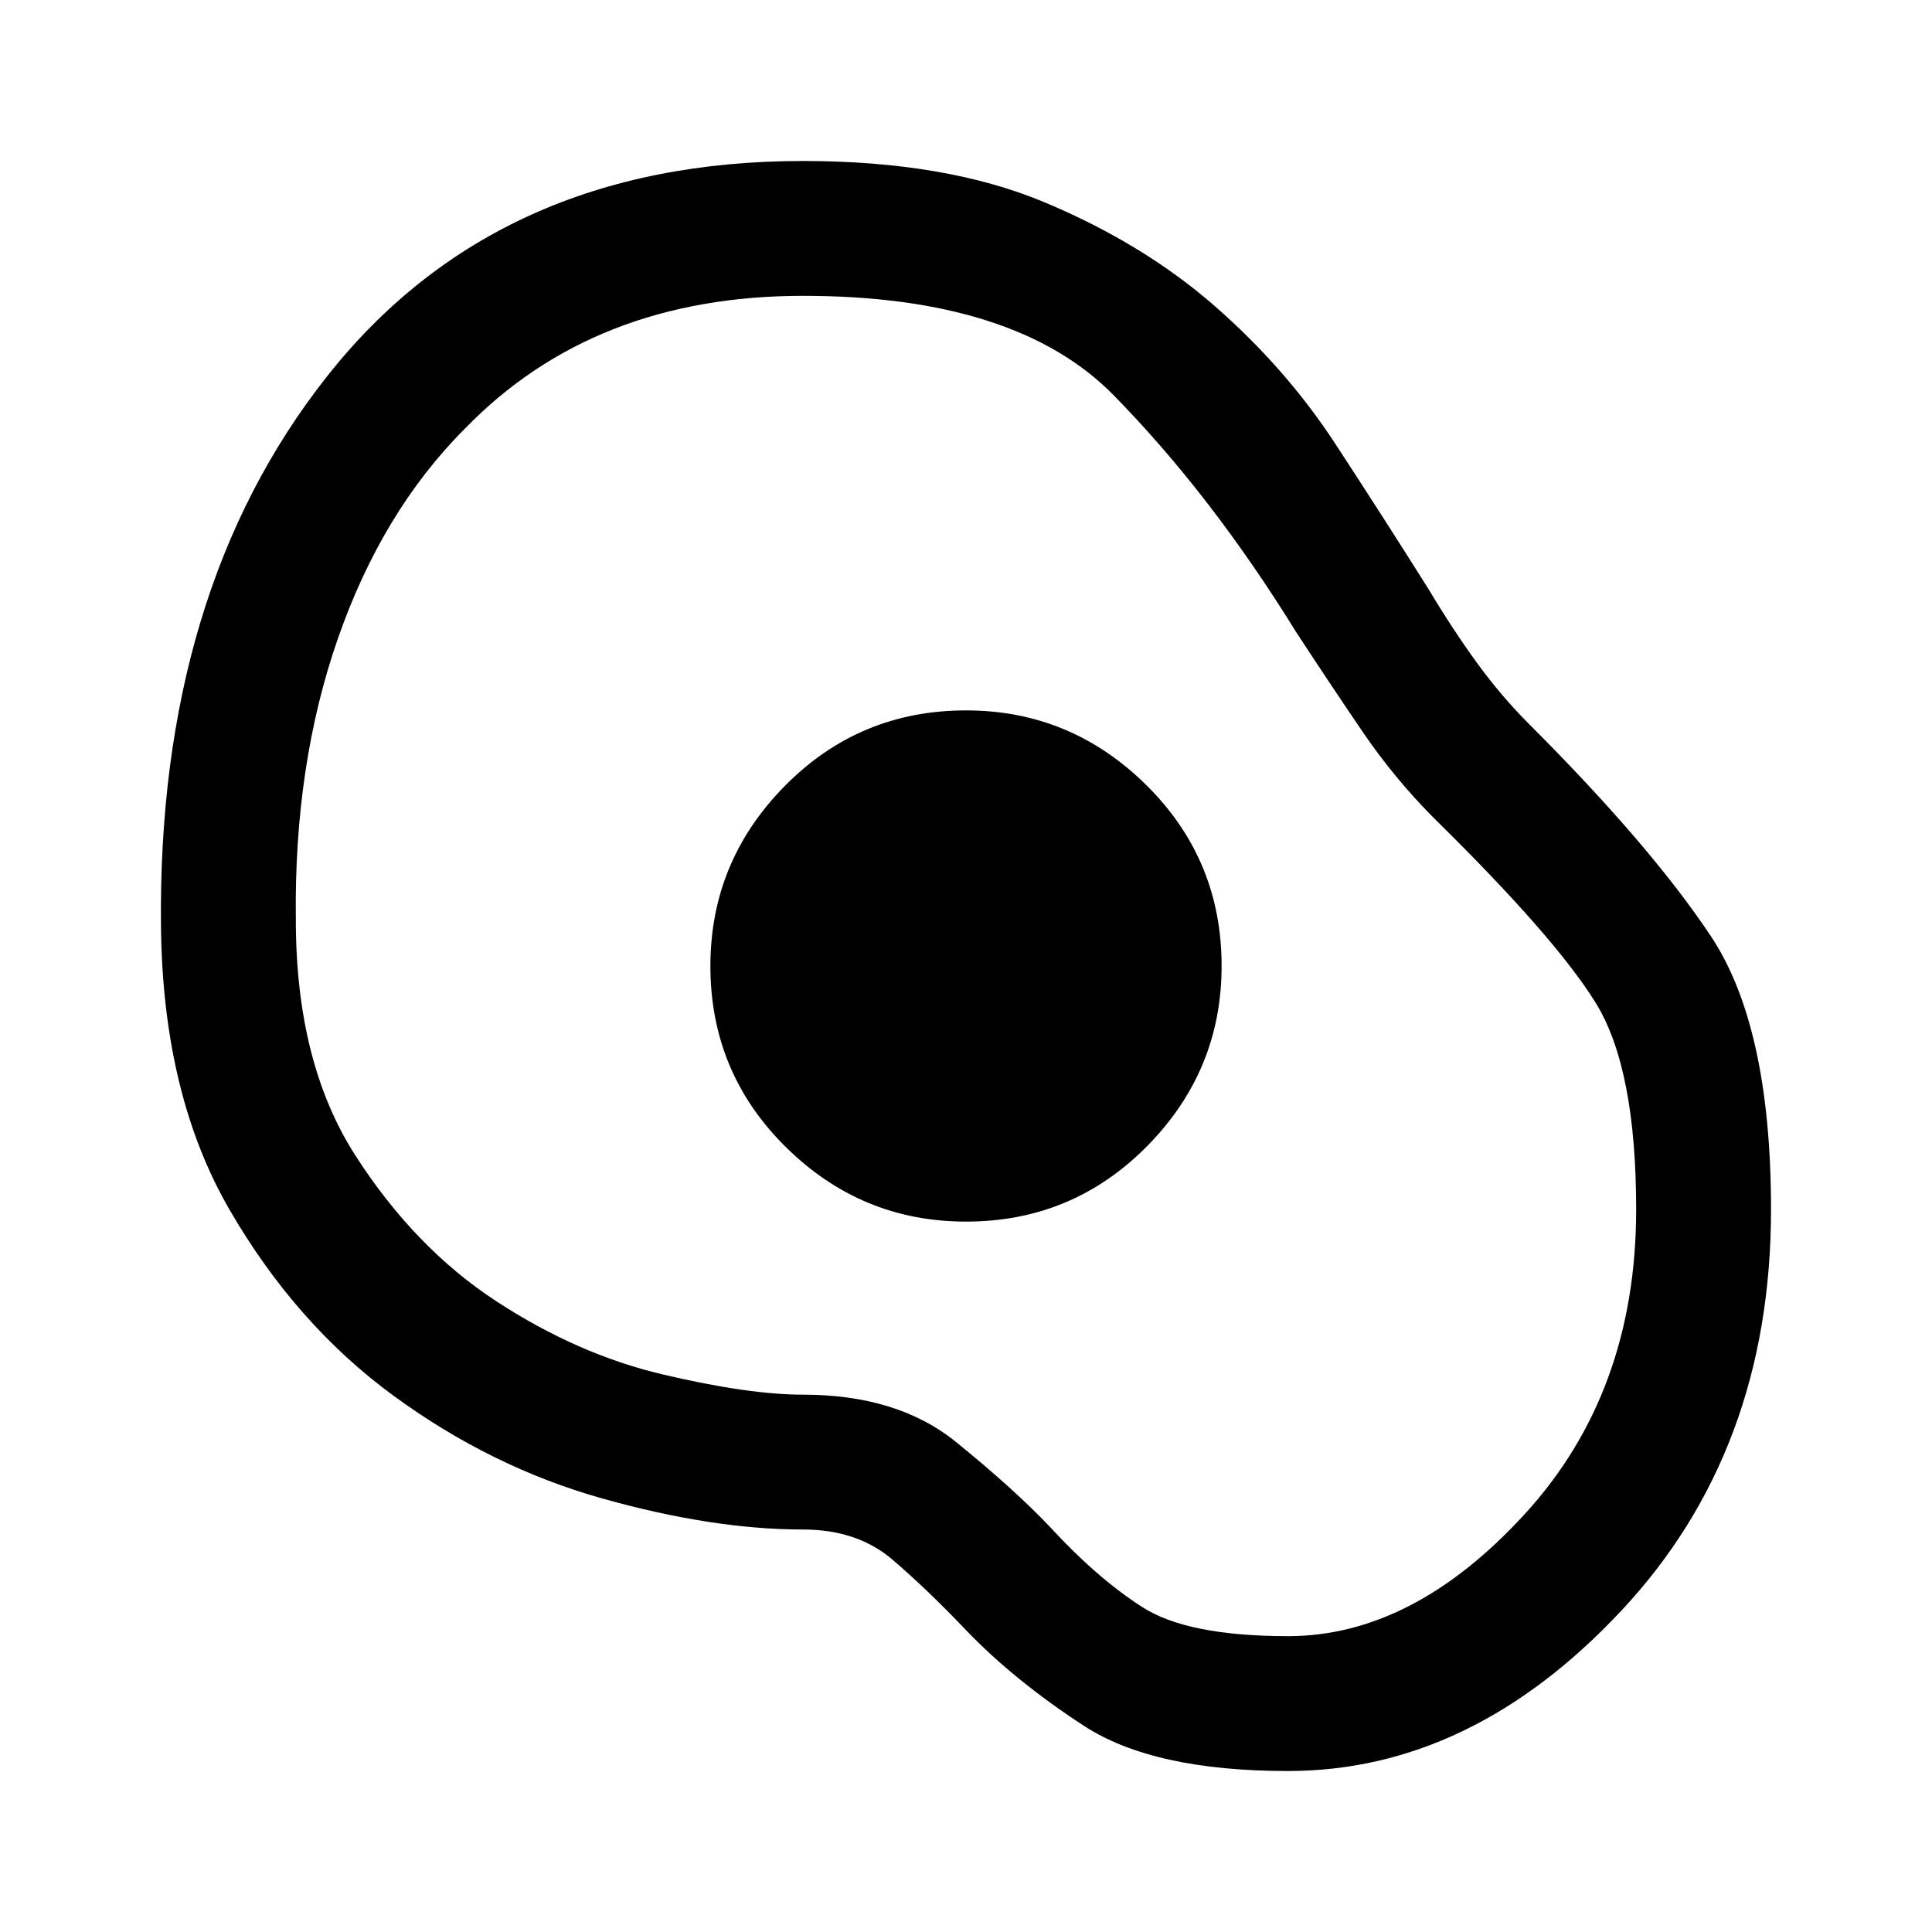 <svg xmlns="http://www.w3.org/2000/svg" height="40" width="40"><path d="M26.667 36.667q-2.792 0-4.229-.938Q21 34.792 20 33.75q-.792-.833-1.521-1.458-.729-.625-1.854-.625-1.875 0-4.167-.646-2.291-.646-4.312-2.125-2.021-1.479-3.396-3.854t-1.417-5.834Q3.25 12.25 6.771 7.792q3.521-4.459 9.854-4.459 2.958 0 5 .855 2.042.854 3.521 2.145 1.479 1.292 2.5 2.855 1.021 1.562 1.937 3.02.5.834 1 1.521.5.688 1.084 1.271 2.5 2.5 3.75 4.375t1.25 5.667q0 5-3.105 8.312-3.104 3.313-6.895 3.313Zm0-2.792q2.583 0 4.895-2.521 2.313-2.521 2.313-6.312 0-2.917-.833-4.271-.834-1.354-3.334-3.813-.833-.833-1.5-1.812-.666-.979-1.375-2.063-1.75-2.833-3.771-4.895-2.02-2.063-6.437-2.063-2.167 0-3.917.687-1.75.688-3.083 2.063Q7.917 10.583 7 13.208t-.875 5.834q0 2.958 1.229 4.875 1.229 1.916 2.917 3.021 1.687 1.104 3.458 1.52 1.771.417 2.896.417 1.958 0 3.167.979 1.208.979 1.958 1.771.958 1.042 1.896 1.646.937.604 3.021.604ZM20 25.292q2.208 0 3.75-1.563 1.542-1.562 1.542-3.729 0-2.208-1.563-3.75-1.562-1.542-3.729-1.542-2.208 0-3.75 1.563-1.542 1.562-1.542 3.729 0 2.208 1.563 3.75 1.562 1.542 3.729 1.542ZM20 20Z"/></svg>